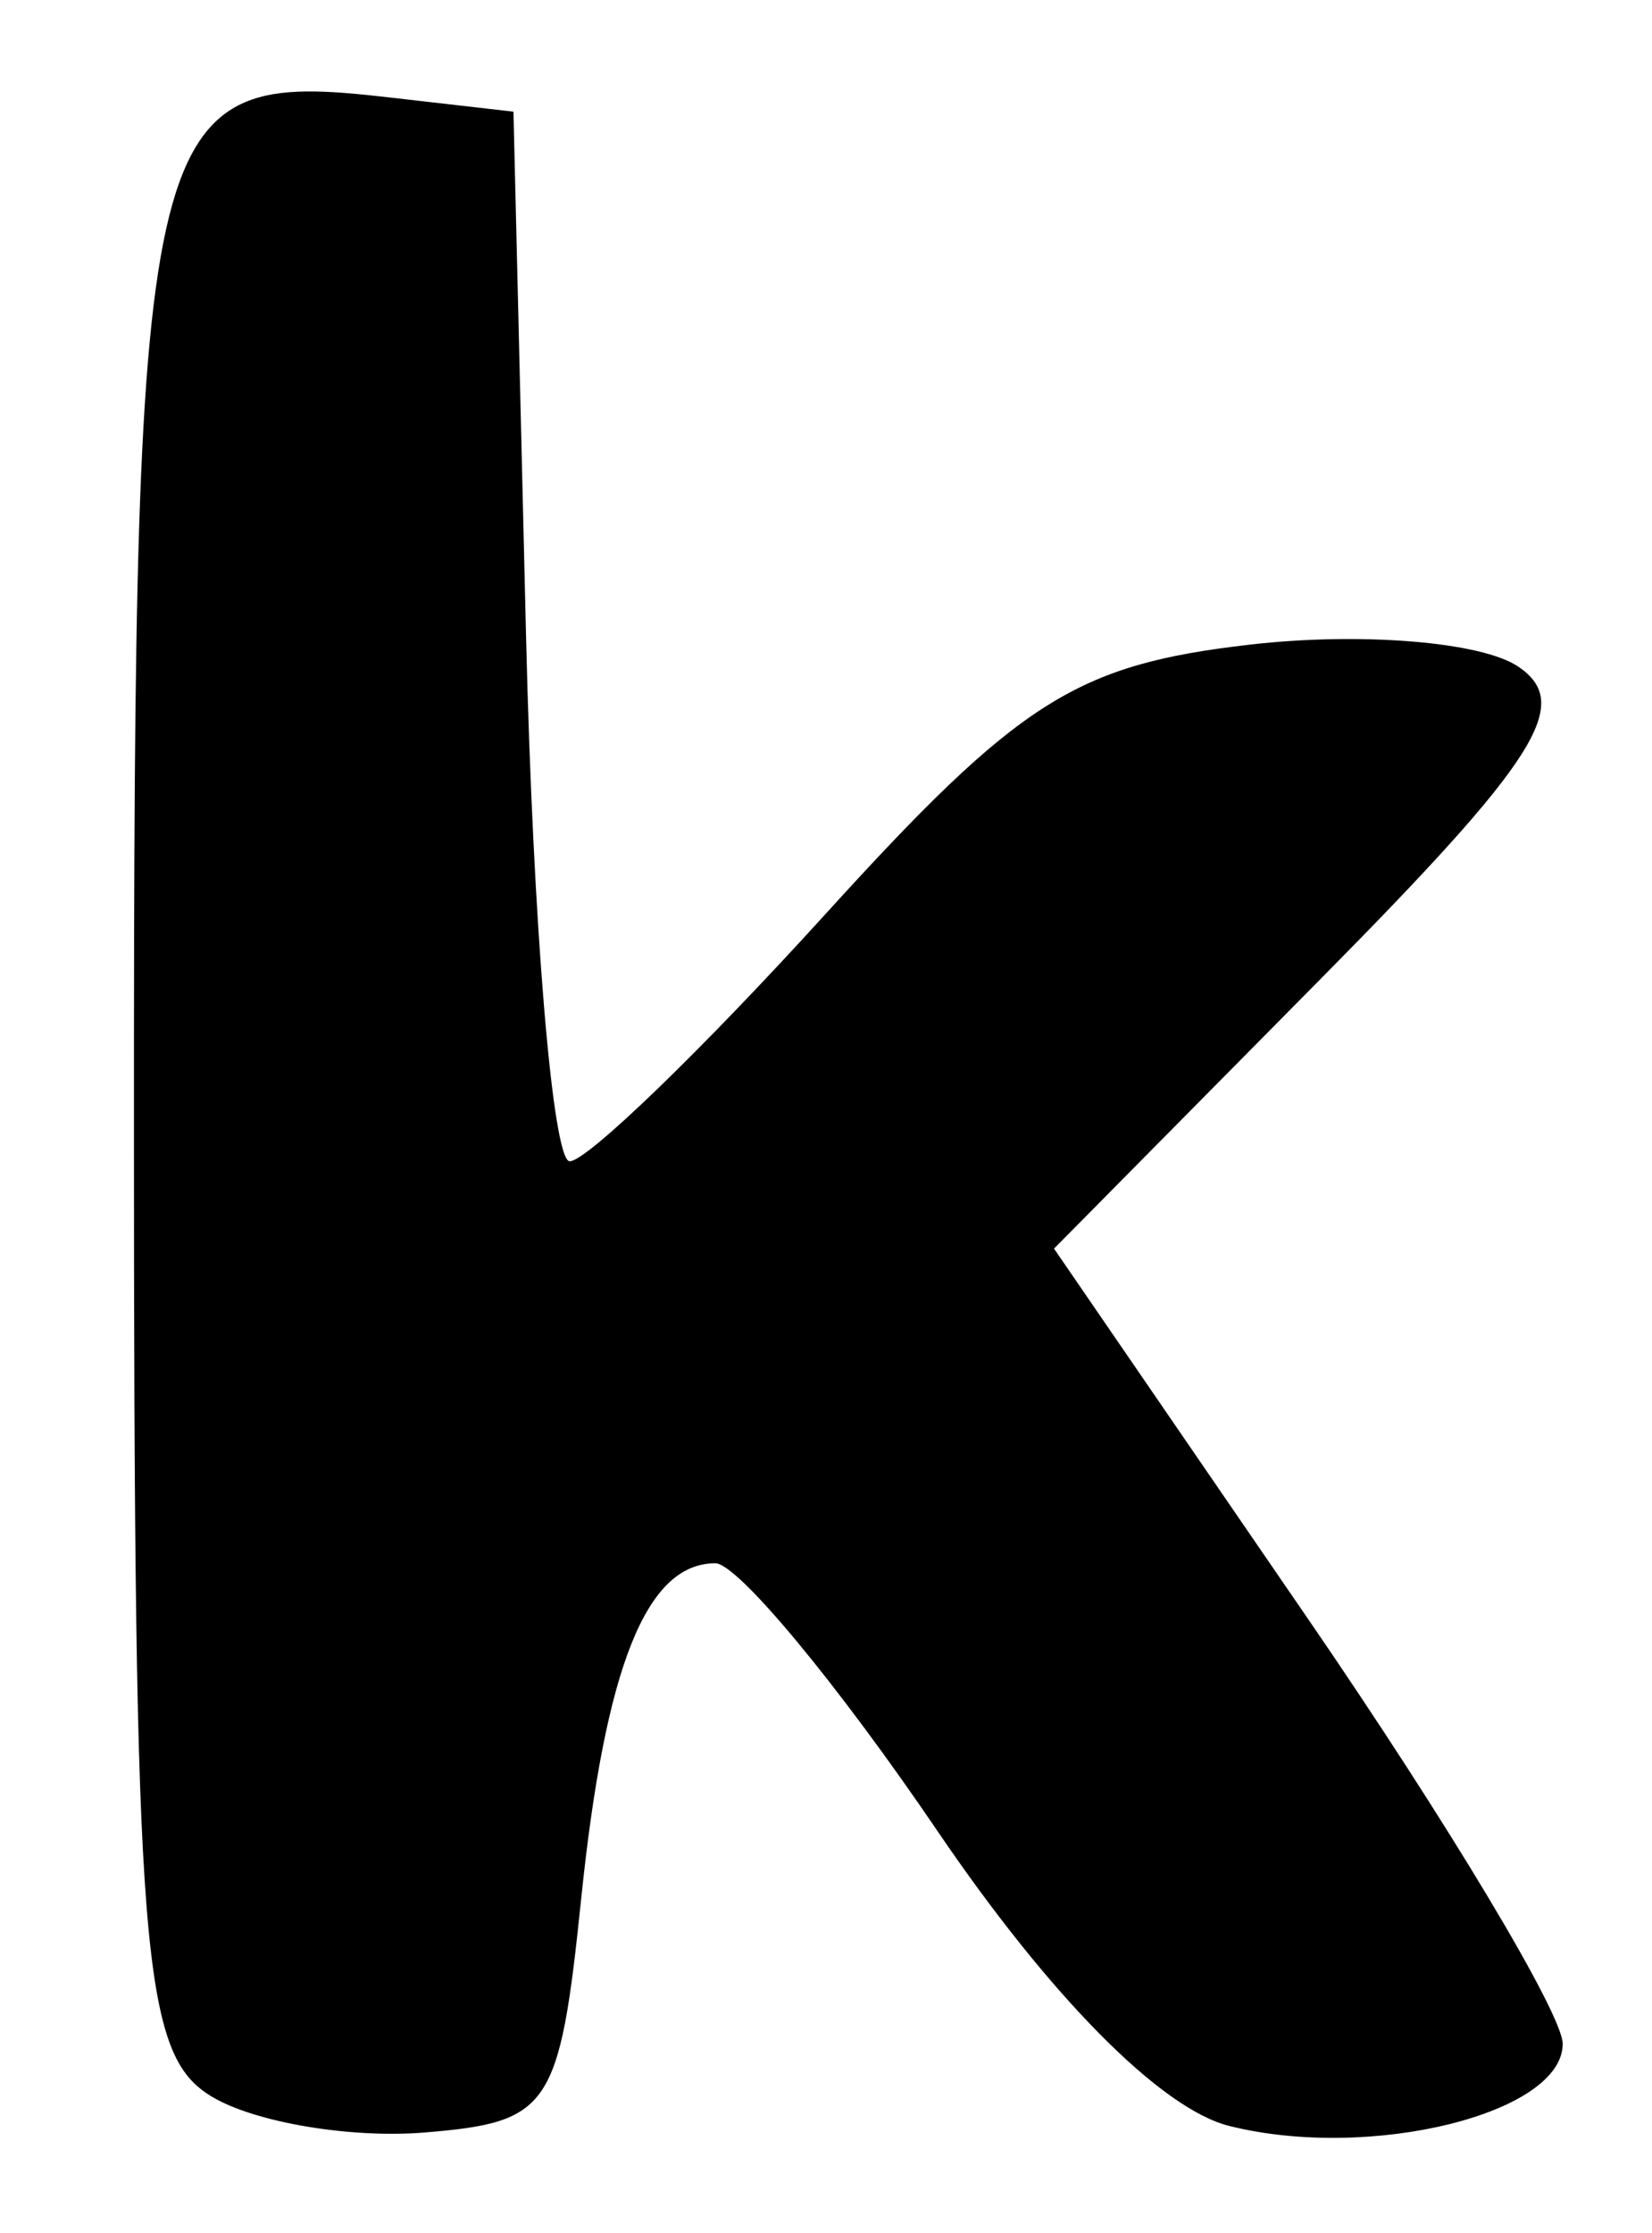 <svg viewBox="0 0 37 50"><path d="M 4.75,46.945 C 3.173,46.004 3,43.844 3,25.073 C 3,2.327 3.194,1.548 8.69,2.178 L 11.5,2.5 L 11.782,14.25 C 11.937,20.713 12.377,26.0 12.76,26.0 C 13.144,26 15.717,23.514 18.479,20.475 C 22.833,15.683 24.097,14.881 28.0,14.432 C 30.475,14.147 33.175,14.368 34.0,14.922 C 35.236,15.754 34.455,16.988 29.553,21.943 L 23.607,27.955 L 29.303,36.256 C 32.437,40.821 35.0,45.098 35.0,45.759 C 35.0,47.325 30.68,48.387 27.529,47.597 C 25.999,47.213 23.51,44.697 20.992,40.988 C 18.755,37.695 16.519,35.0 16.022,35.0 C 14.478,35.0 13.556,37.303 13.018,42.5 C 12.531,47.203 12.322,47.515 9.5,47.745 C 7.85,47.879 5.713,47.52 4.75,46.945 Z " fill-rule="evenodd" /></svg>